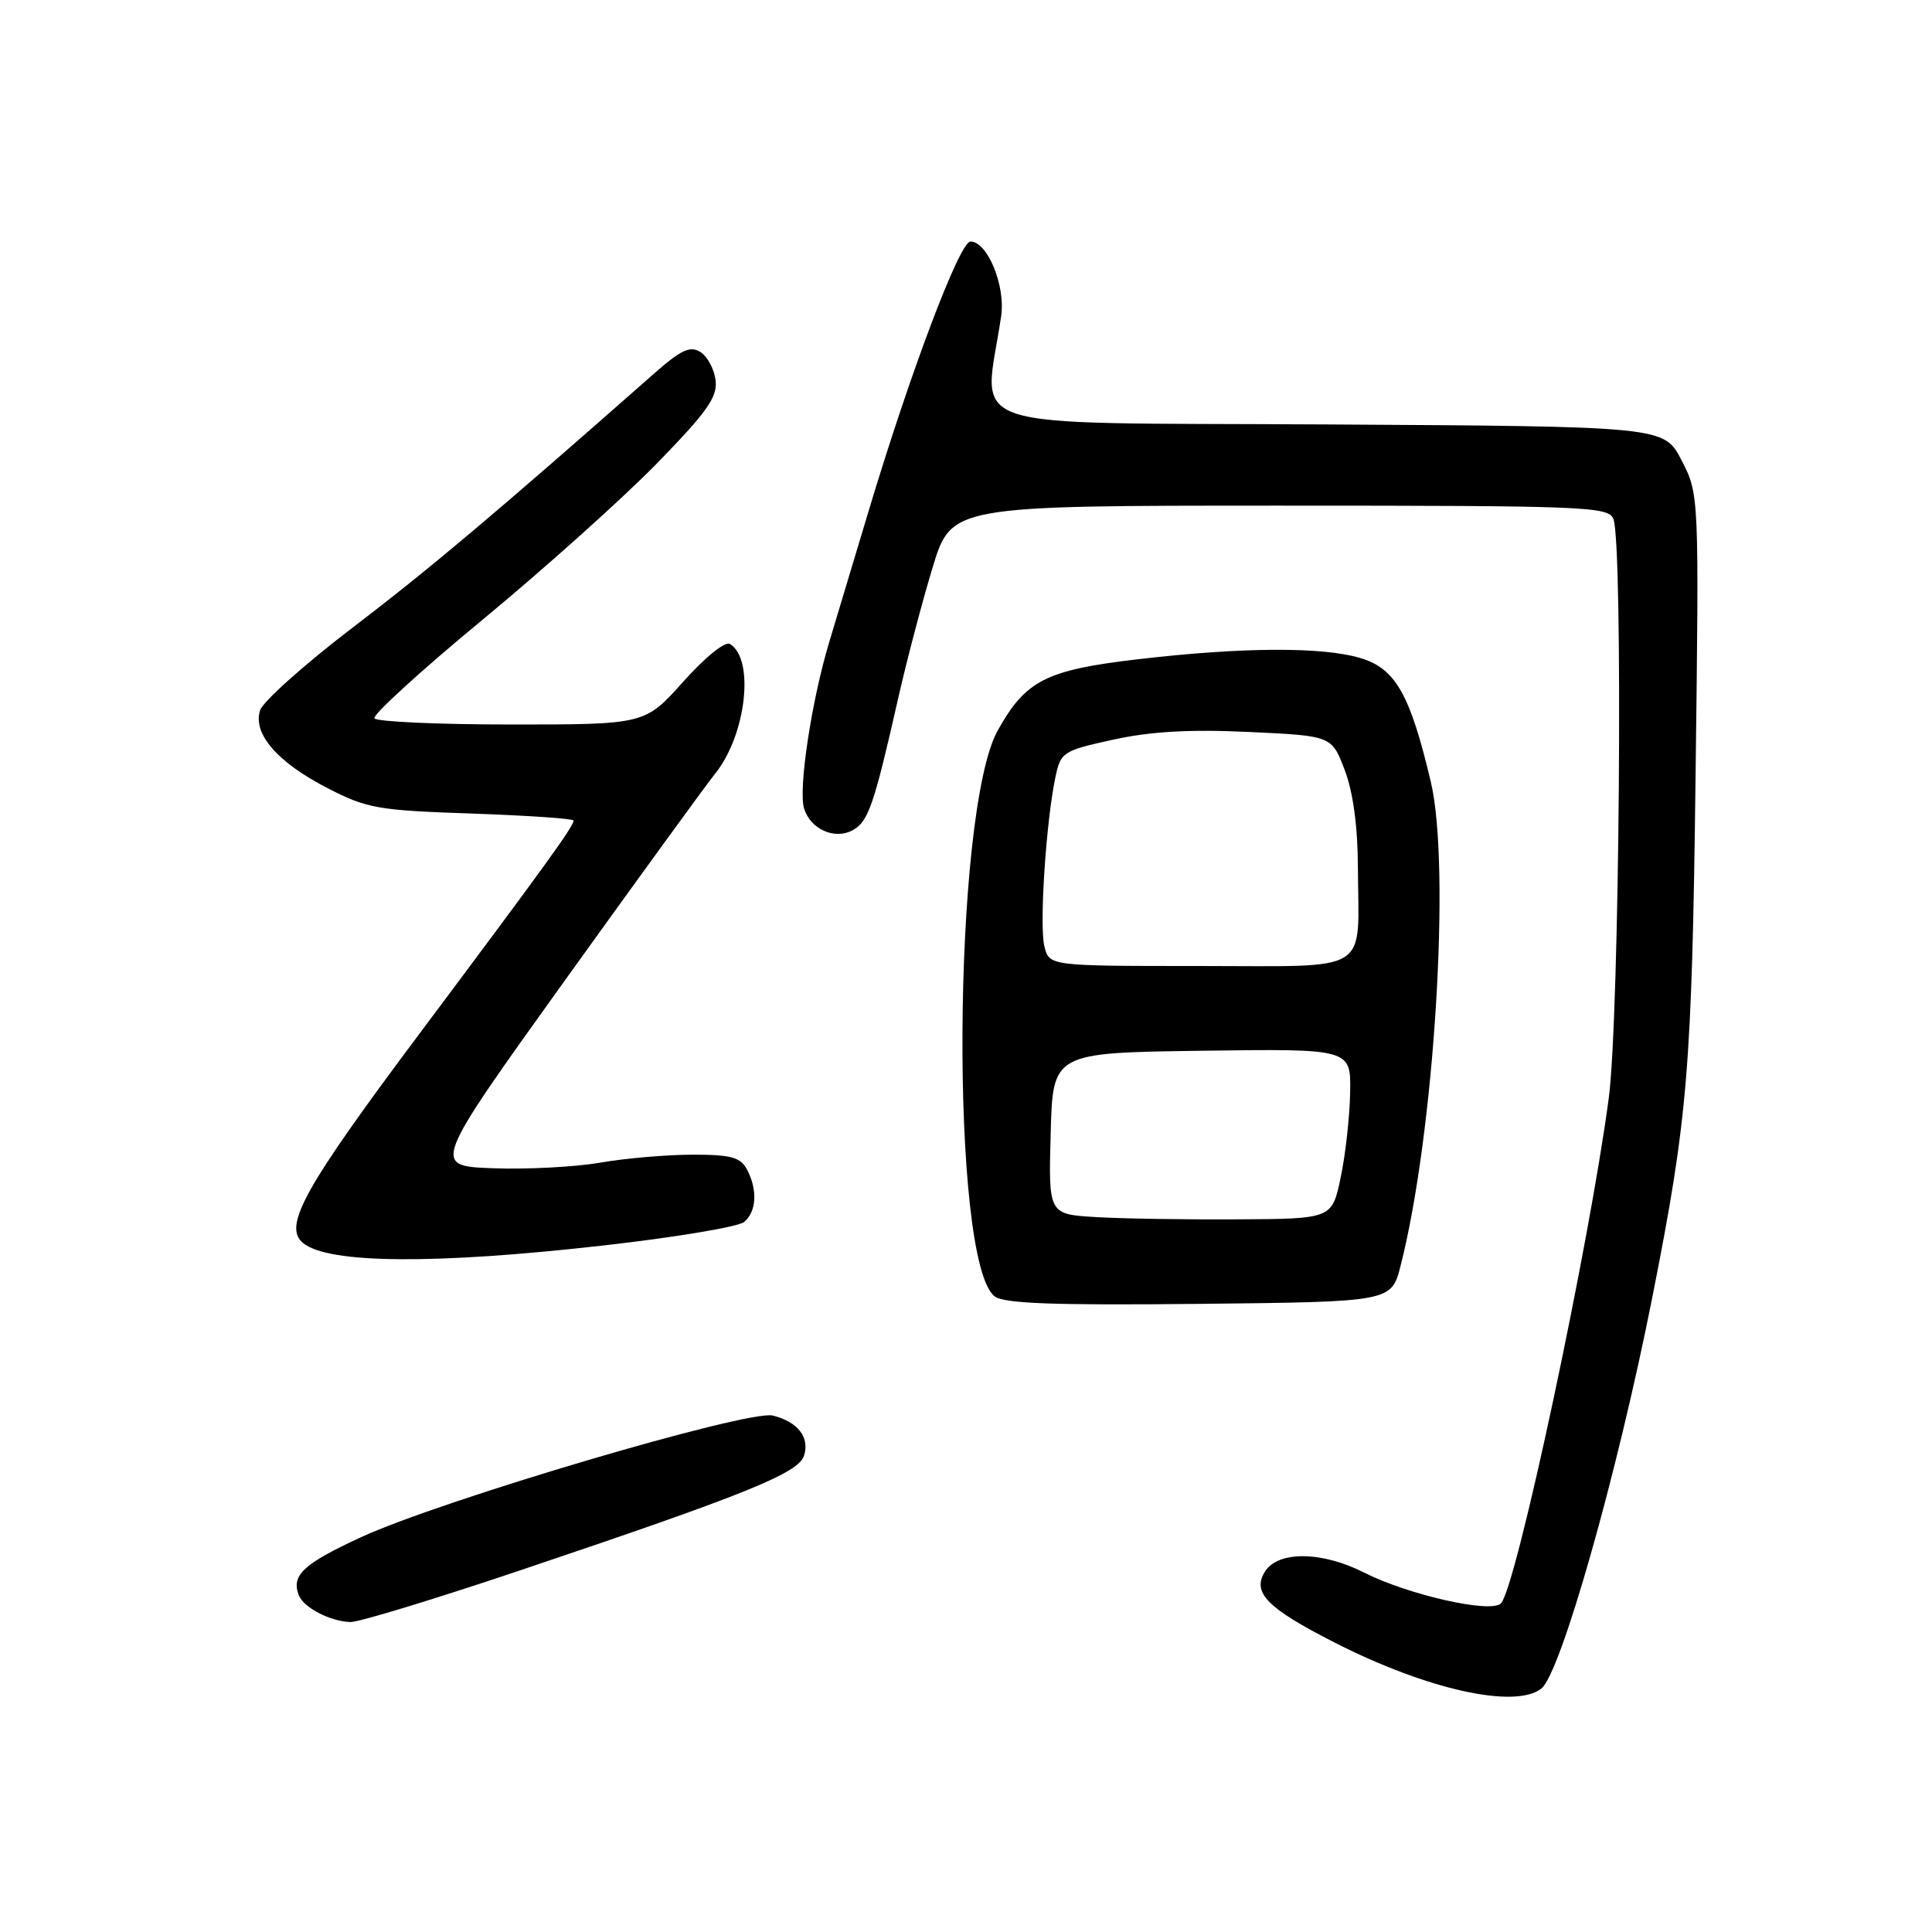 <?xml version="1.0" encoding="UTF-8" standalone="no"?>
<!DOCTYPE svg PUBLIC "-//W3C//DTD SVG 1.1//EN" "http://www.w3.org/Graphics/SVG/1.1/DTD/svg11.dtd" >
<svg xmlns="http://www.w3.org/2000/svg" xmlns:xlink="http://www.w3.org/1999/xlink" version="1.1" viewBox="0 0 256 256">
 <g >
 <path fill="currentColor"
d=" M 204.23 223.75 C 206.80 221.75 214.29 195.36 218.92 172.00 C 223.65 148.12 224.19 141.68 224.67 103.00 C 225.14 65.50 225.14 65.50 222.82 61.00 C 220.50 56.50 220.50 56.50 175.62 56.24 C 125.82 55.95 130.37 57.47 132.66 41.88 C 133.25 37.85 130.84 32.00 128.59 32.00 C 127.16 32.00 120.55 49.49 115.01 68.00 C 113.28 73.78 110.98 81.42 109.90 85.00 C 107.52 92.87 105.75 104.62 106.55 107.16 C 107.42 109.88 110.58 111.30 112.96 110.02 C 115.05 108.90 115.79 106.76 119.02 92.50 C 120.14 87.55 122.18 79.79 123.56 75.25 C 126.06 67.00 126.06 67.00 169.56 67.00 C 210.05 67.00 213.11 67.12 213.78 68.75 C 215.09 71.95 214.60 134.77 213.17 145.50 C 210.58 165.02 200.93 210.27 198.89 212.45 C 197.61 213.82 186.63 211.35 180.74 208.37 C 175.14 205.53 169.34 205.48 167.61 208.25 C 165.87 211.03 167.89 213.08 176.83 217.64 C 189.08 223.88 200.72 226.47 204.23 223.75 Z  M 68.92 208.08 C 98.86 198.01 105.80 195.21 106.54 192.88 C 107.31 190.44 105.72 188.40 102.41 187.57 C 99.17 186.75 58.43 198.79 47.81 203.70 C 40.18 207.23 38.57 208.73 39.59 211.37 C 40.22 213.01 43.73 214.84 46.42 214.93 C 47.48 214.97 57.61 211.89 68.92 208.08 Z  M 185.59 167.70 C 190.05 150.21 192.26 114.86 189.59 103.60 C 186.85 92.00 184.91 88.59 180.28 87.20 C 175.21 85.68 164.54 85.74 150.74 87.36 C 138.60 88.78 135.91 90.15 132.21 96.78 C 126.21 107.52 125.88 167.18 131.79 171.77 C 133.04 172.73 139.53 172.97 158.90 172.77 C 184.37 172.50 184.37 172.50 185.59 167.70 Z  M 79.88 165.04 C 89.40 163.97 97.82 162.56 98.60 161.92 C 100.26 160.54 100.41 157.63 98.96 154.93 C 98.11 153.34 96.84 153.00 91.80 153.00 C 88.42 153.00 82.93 153.47 79.58 154.05 C 76.24 154.63 69.83 154.97 65.35 154.80 C 57.21 154.50 57.21 154.50 74.85 129.91 C 84.56 116.39 93.51 104.07 94.75 102.53 C 98.87 97.41 100.03 87.37 96.73 85.33 C 96.09 84.94 93.46 87.05 90.54 90.32 C 85.46 96.00 85.46 96.00 67.79 96.00 C 58.07 96.00 49.89 95.63 49.61 95.18 C 49.34 94.74 55.79 88.85 63.96 82.10 C 72.13 75.35 82.48 66.07 86.98 61.47 C 93.70 54.58 95.09 52.62 94.82 50.40 C 94.64 48.92 93.74 47.22 92.80 46.64 C 91.44 45.79 90.24 46.35 86.62 49.54 C 66.00 67.73 56.91 75.40 46.82 83.09 C 40.39 87.99 34.83 92.96 34.46 94.12 C 33.47 97.23 36.75 101.01 43.38 104.42 C 48.63 107.13 50.07 107.38 62.53 107.80 C 69.94 108.06 76.00 108.47 76.00 108.73 C 76.00 109.51 72.30 114.62 55.82 136.65 C 40.27 157.42 37.45 162.48 40.16 164.71 C 43.49 167.45 57.56 167.57 79.88 165.04 Z  M 145.22 161.27 C 138.93 160.90 138.93 160.90 139.22 150.20 C 139.50 139.50 139.50 139.50 159.25 139.23 C 179.00 138.96 179.00 138.96 178.90 144.73 C 178.85 147.90 178.29 152.97 177.65 156.00 C 176.50 161.50 176.50 161.50 164.00 161.57 C 157.12 161.61 148.67 161.48 145.22 161.27 Z  M 138.39 125.41 C 137.70 122.68 138.60 108.92 139.84 103.02 C 140.55 99.65 140.80 99.48 147.54 98.00 C 152.49 96.92 157.66 96.62 165.48 96.99 C 176.45 97.50 176.45 97.50 178.17 102.00 C 179.29 104.93 179.91 109.46 179.93 115.00 C 180.00 129.25 182.02 128.00 158.90 128.00 C 139.04 128.00 139.04 128.00 138.39 125.41 Z "/>
</g>
</svg>